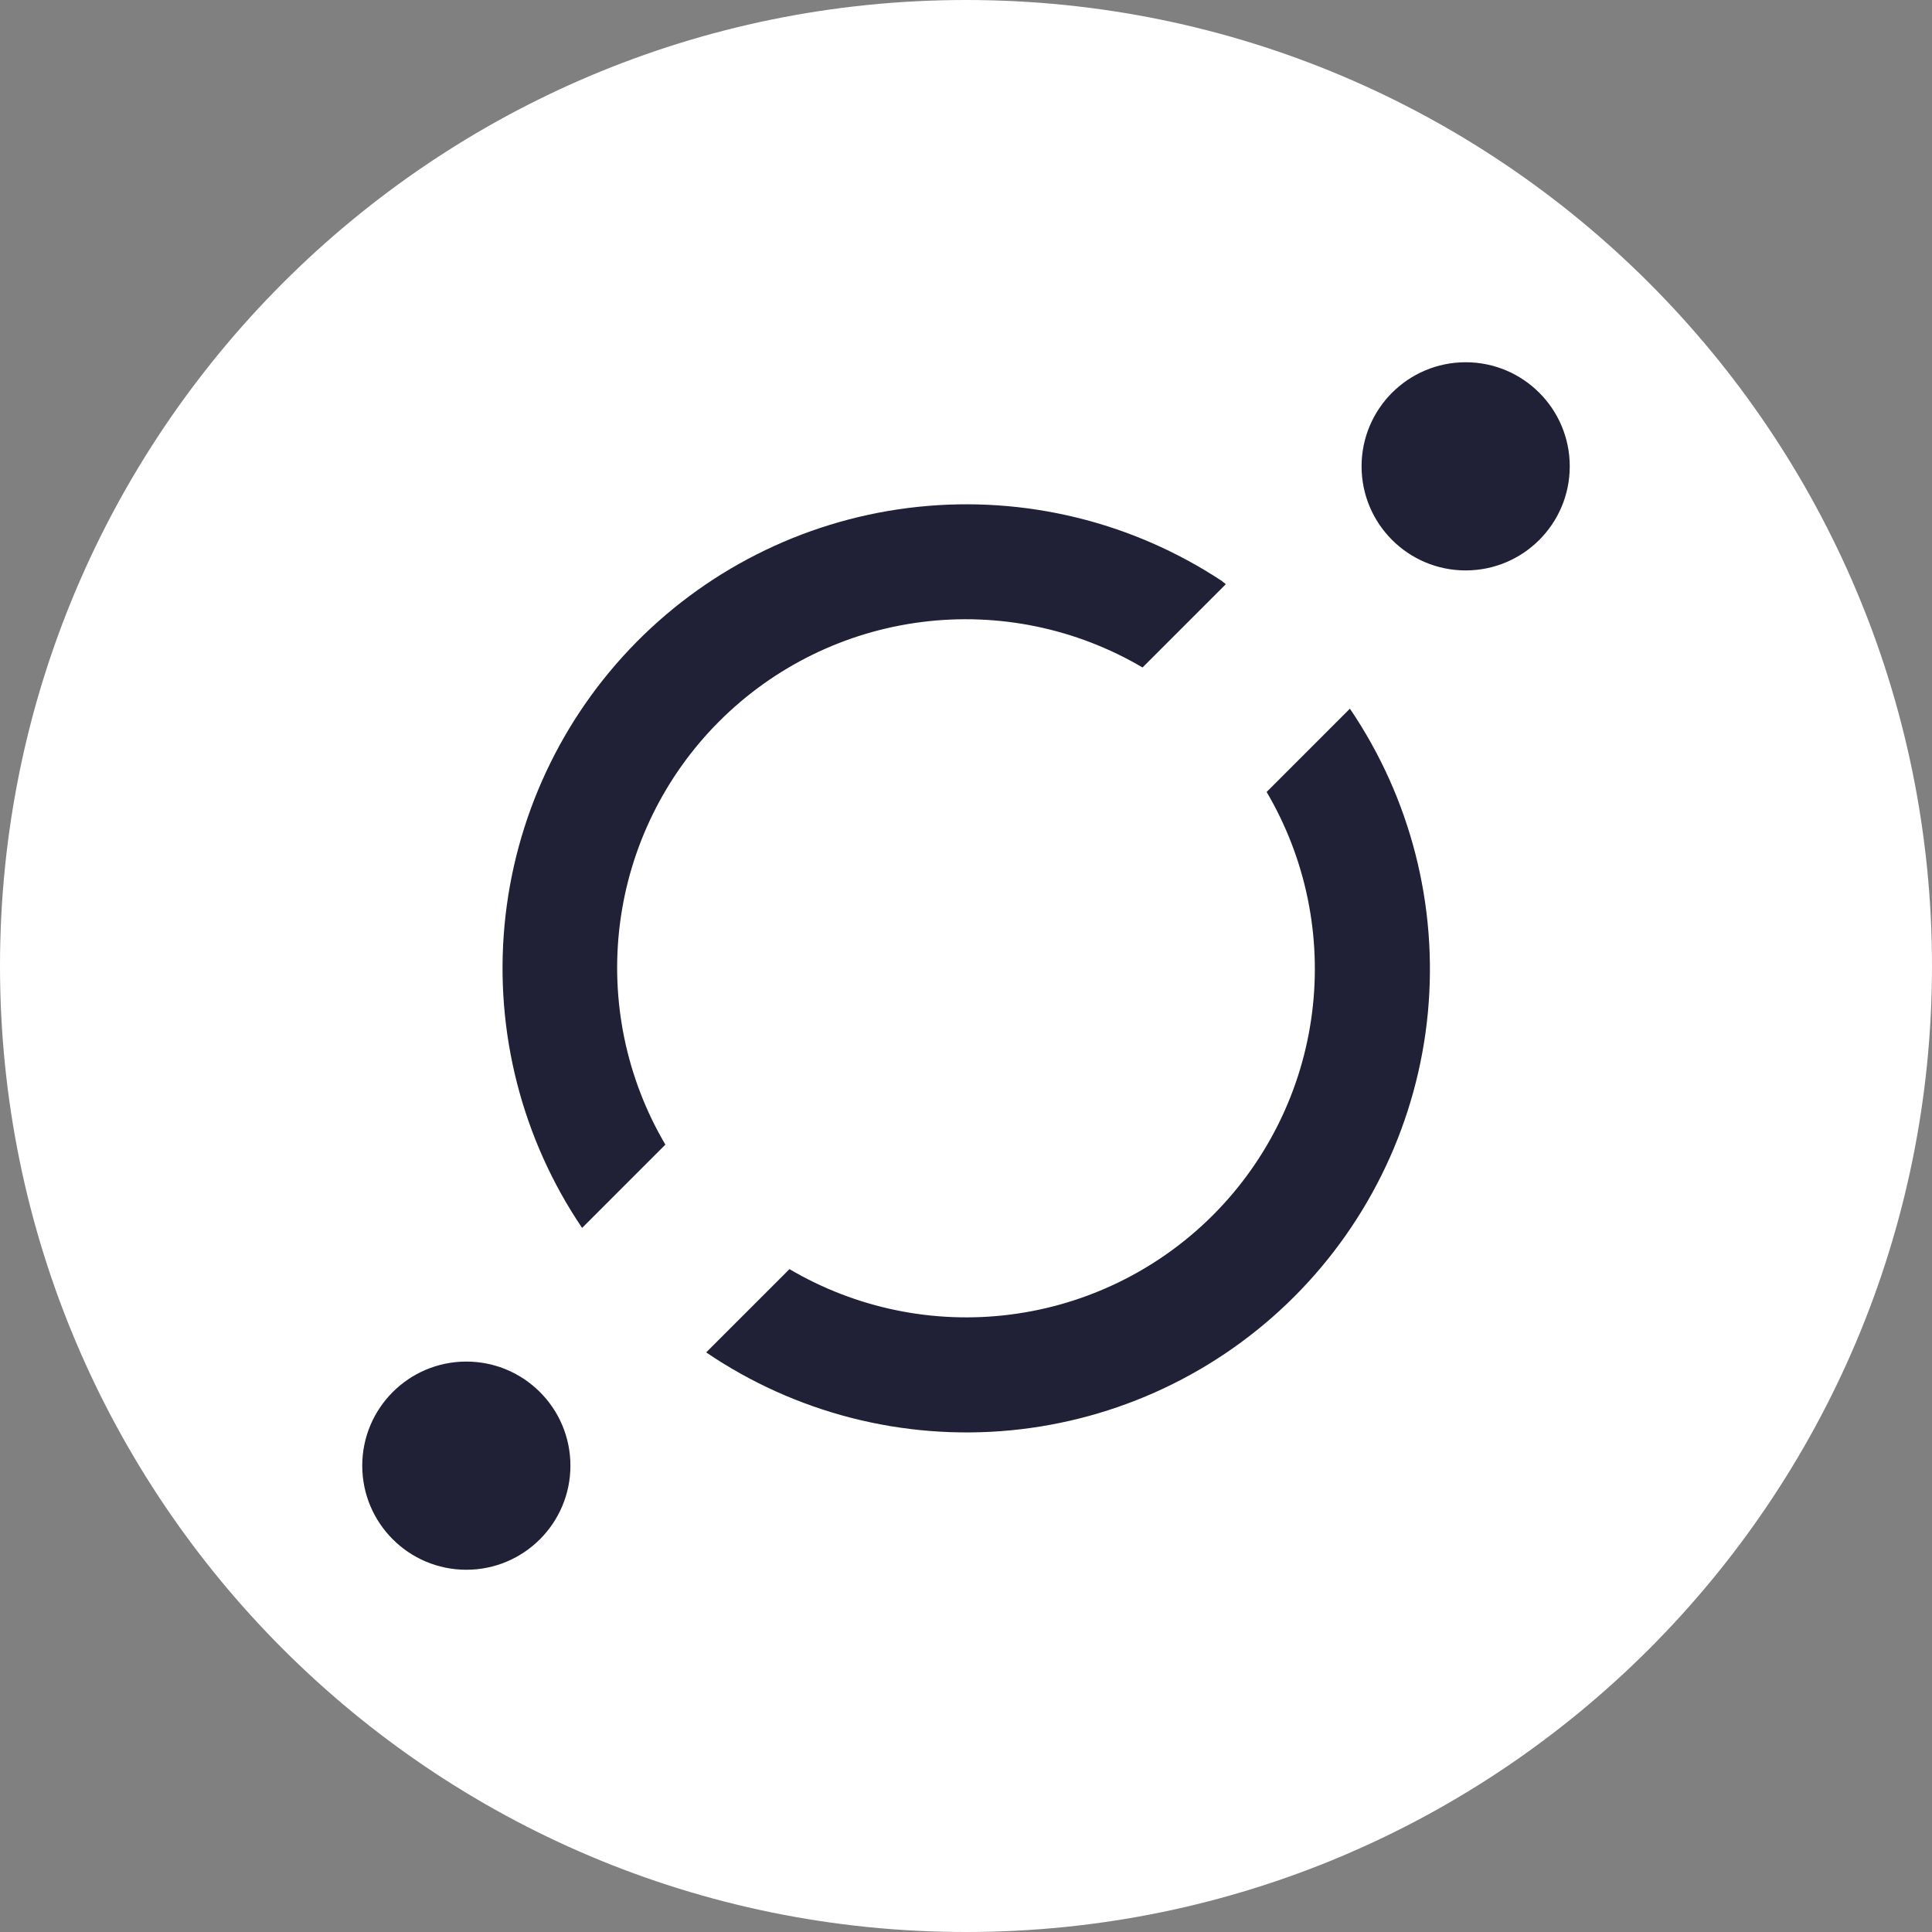 <svg width="48" height="48" viewBox="0 0 48 48" fill="none" xmlns="http://www.w3.org/2000/svg">
<rect x="0" y="0" width="48" height="48" fill="#808080" stroke="none"/>
<path d="M24 48C37.255 48 48 37.255 48 24C48 10.745 37.255 0 24 0C10.745 0 0 10.745 0 24C0 37.255 10.745 48 24 48Z" fill="white"/>
<path d="M36.414 14.172C37.842 14.172 39 13.014 39 11.586C39 10.158 37.842 9 36.414 9C34.986 9 33.828 10.158 33.828 11.586C33.828 13.014 34.986 14.172 36.414 14.172Z" fill="#202036"/>
<path d="M16.531 28.438C15.557 26.785 15.16 24.855 15.402 22.951C15.644 21.047 16.512 19.278 17.869 17.921C19.226 16.564 20.995 15.696 22.899 15.454C24.803 15.212 26.733 15.609 28.386 16.583L30.455 14.514L30.352 14.431C28.126 12.964 25.462 12.314 22.811 12.592C20.16 12.869 17.687 14.056 15.813 15.952C13.94 17.848 12.781 20.334 12.535 22.988C12.288 25.642 12.97 28.299 14.462 30.507L16.531 28.438Z" fill="#202036"/>
<path d="M31.469 19.676C32.443 21.33 32.84 23.26 32.598 25.163C32.356 27.067 31.488 28.837 30.131 30.194C28.774 31.55 27.005 32.418 25.101 32.66C23.198 32.903 21.267 32.505 19.614 31.531L17.545 33.6C19.761 35.105 22.432 35.789 25.098 35.537C27.765 35.284 30.26 34.11 32.154 32.216C34.047 30.322 35.222 27.827 35.475 25.161C35.727 22.494 35.042 19.823 33.538 17.607L31.469 19.676Z" fill="#202036"/>
<path d="M11.586 39C13.014 39 14.172 37.842 14.172 36.414C14.172 34.986 13.014 33.828 11.586 33.828C10.158 33.828 9 34.986 9 36.414C9 37.842 10.158 39 11.586 39Z" fill="#202036"/>
</svg>

